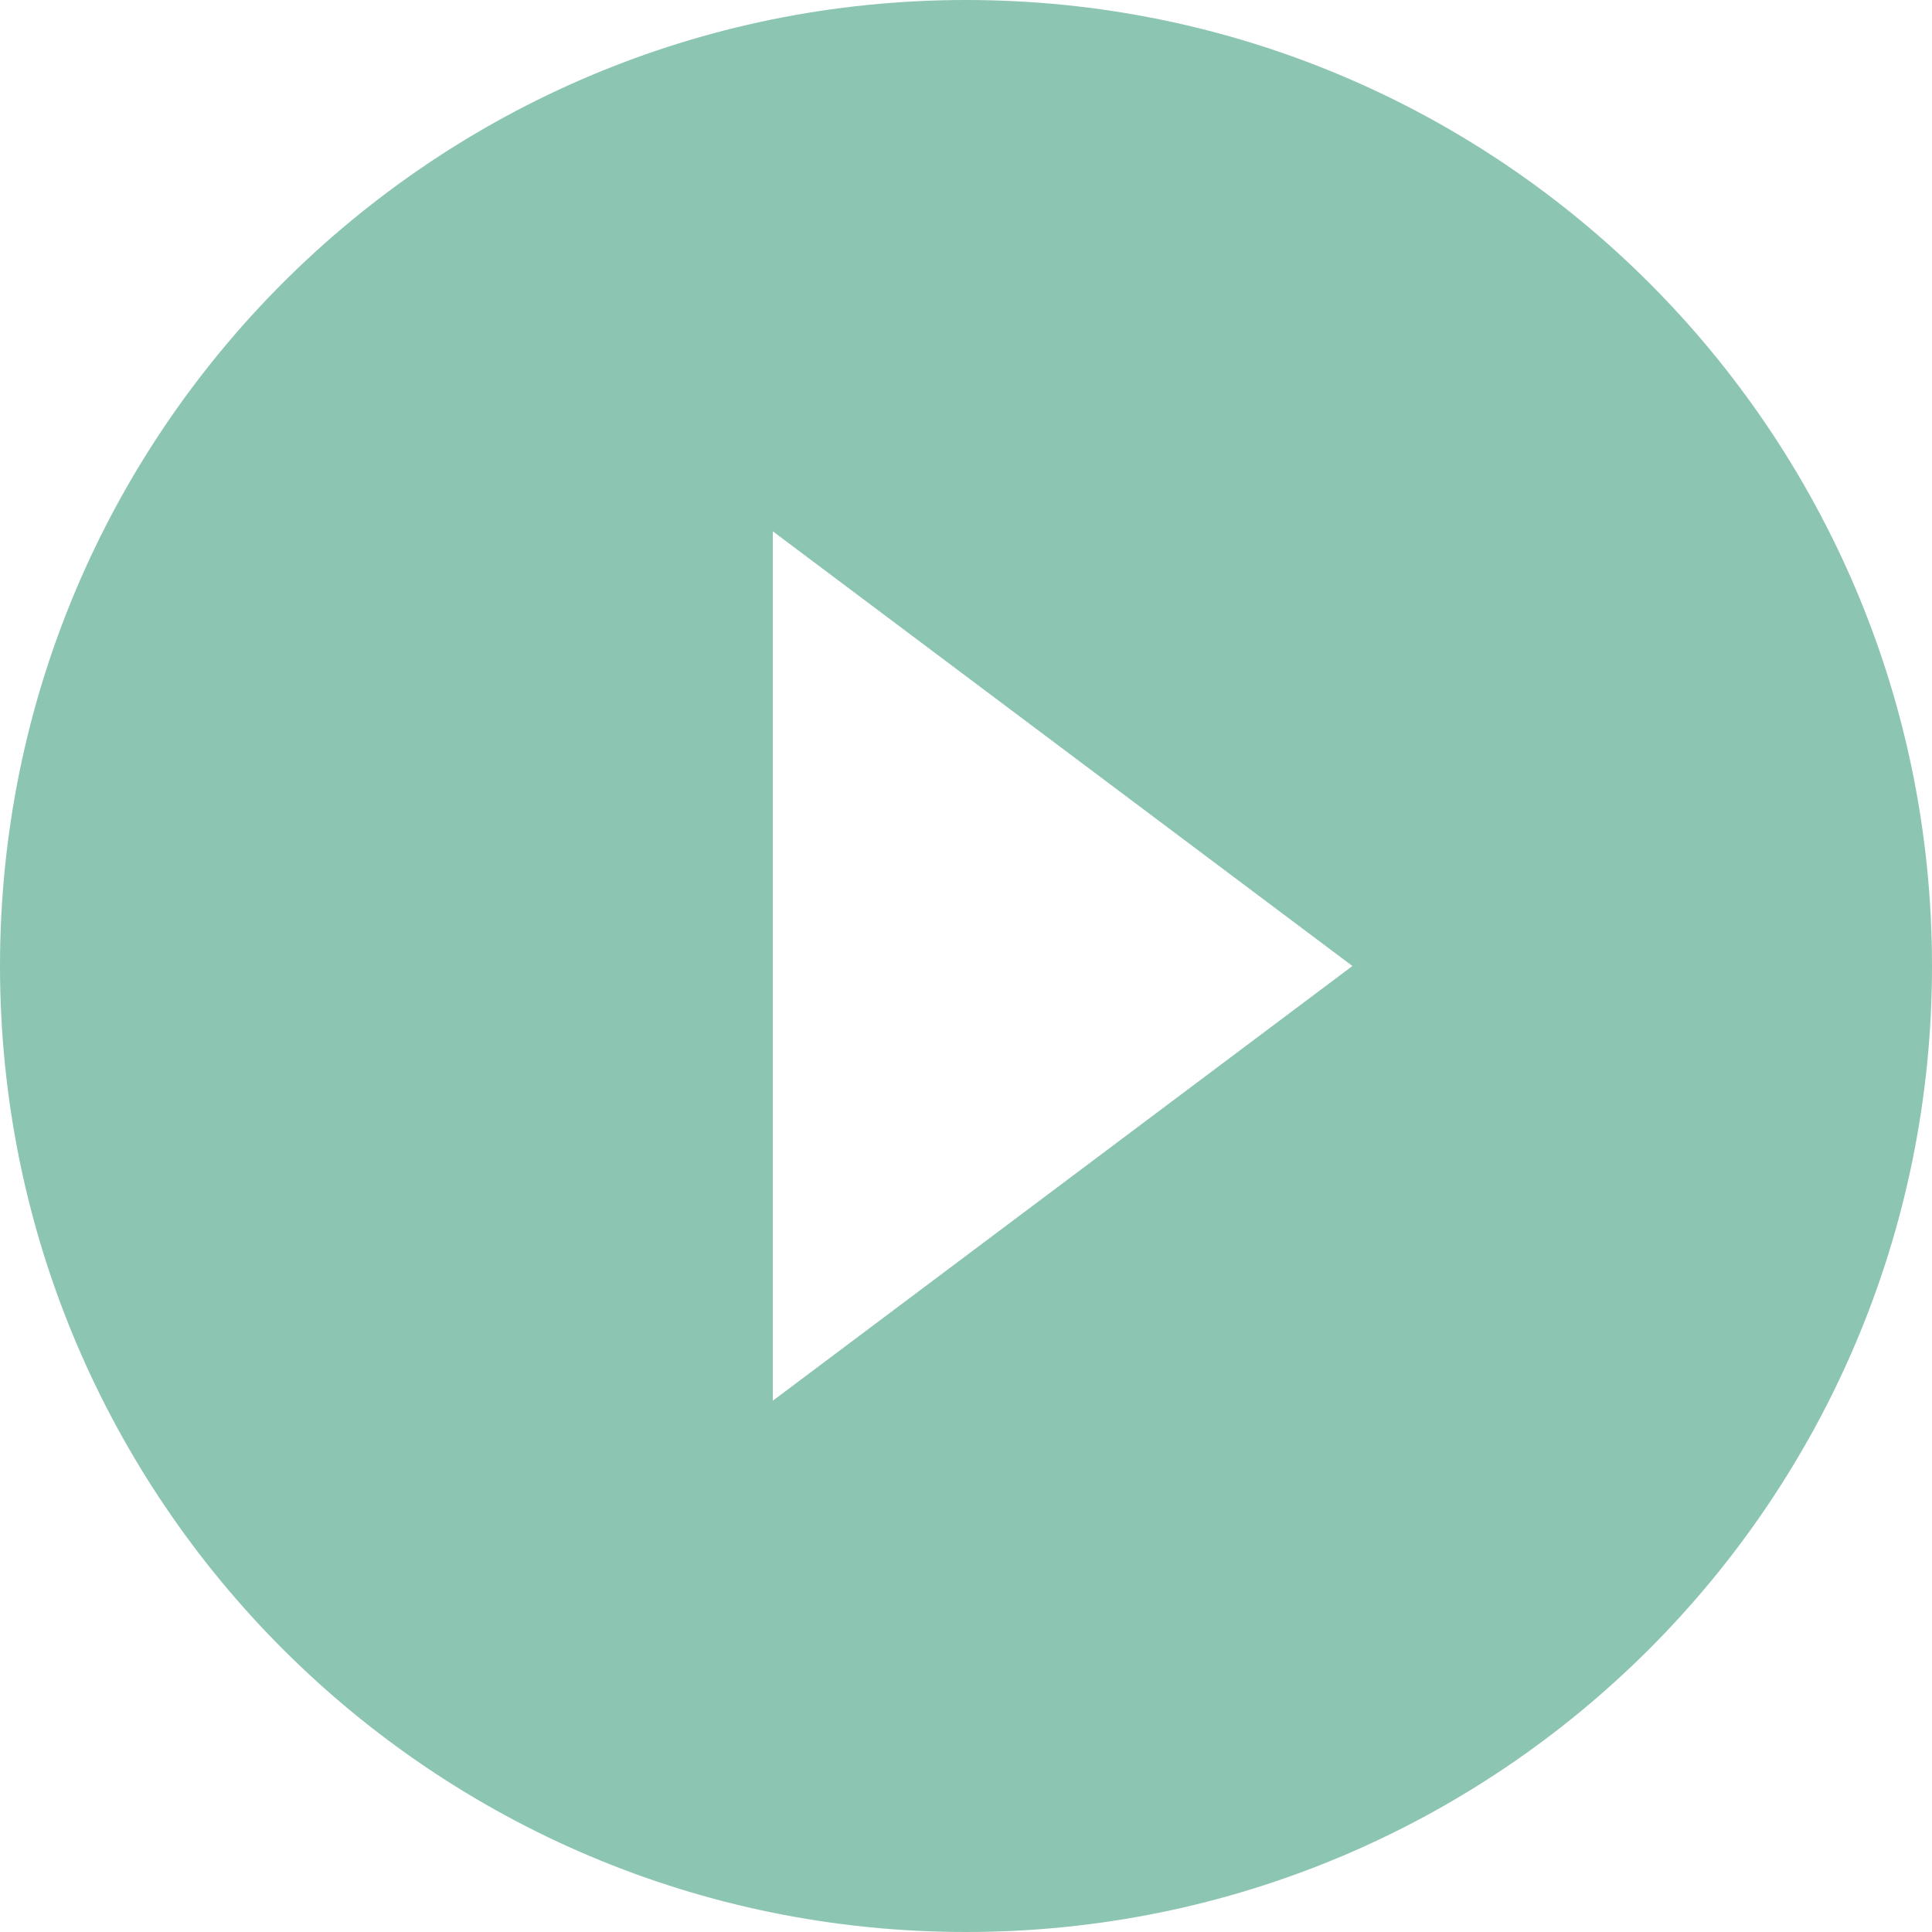 <svg width="79" height="79" viewBox="0 0 79 79" fill="none" xmlns="http://www.w3.org/2000/svg">
<g id="Play">
<path id="Vector" d="M39.5 0C17.676 0 0 17.676 0 39.5C0 61.324 17.676 79 39.5 79C61.324 79 79 61.324 79 39.5C79 17.676 61.324 0 39.5 0ZM31.6 57.275V21.725L55.3 39.5L31.6 57.275Z" fill="#8CC5B2"/>
</g>
</svg>

